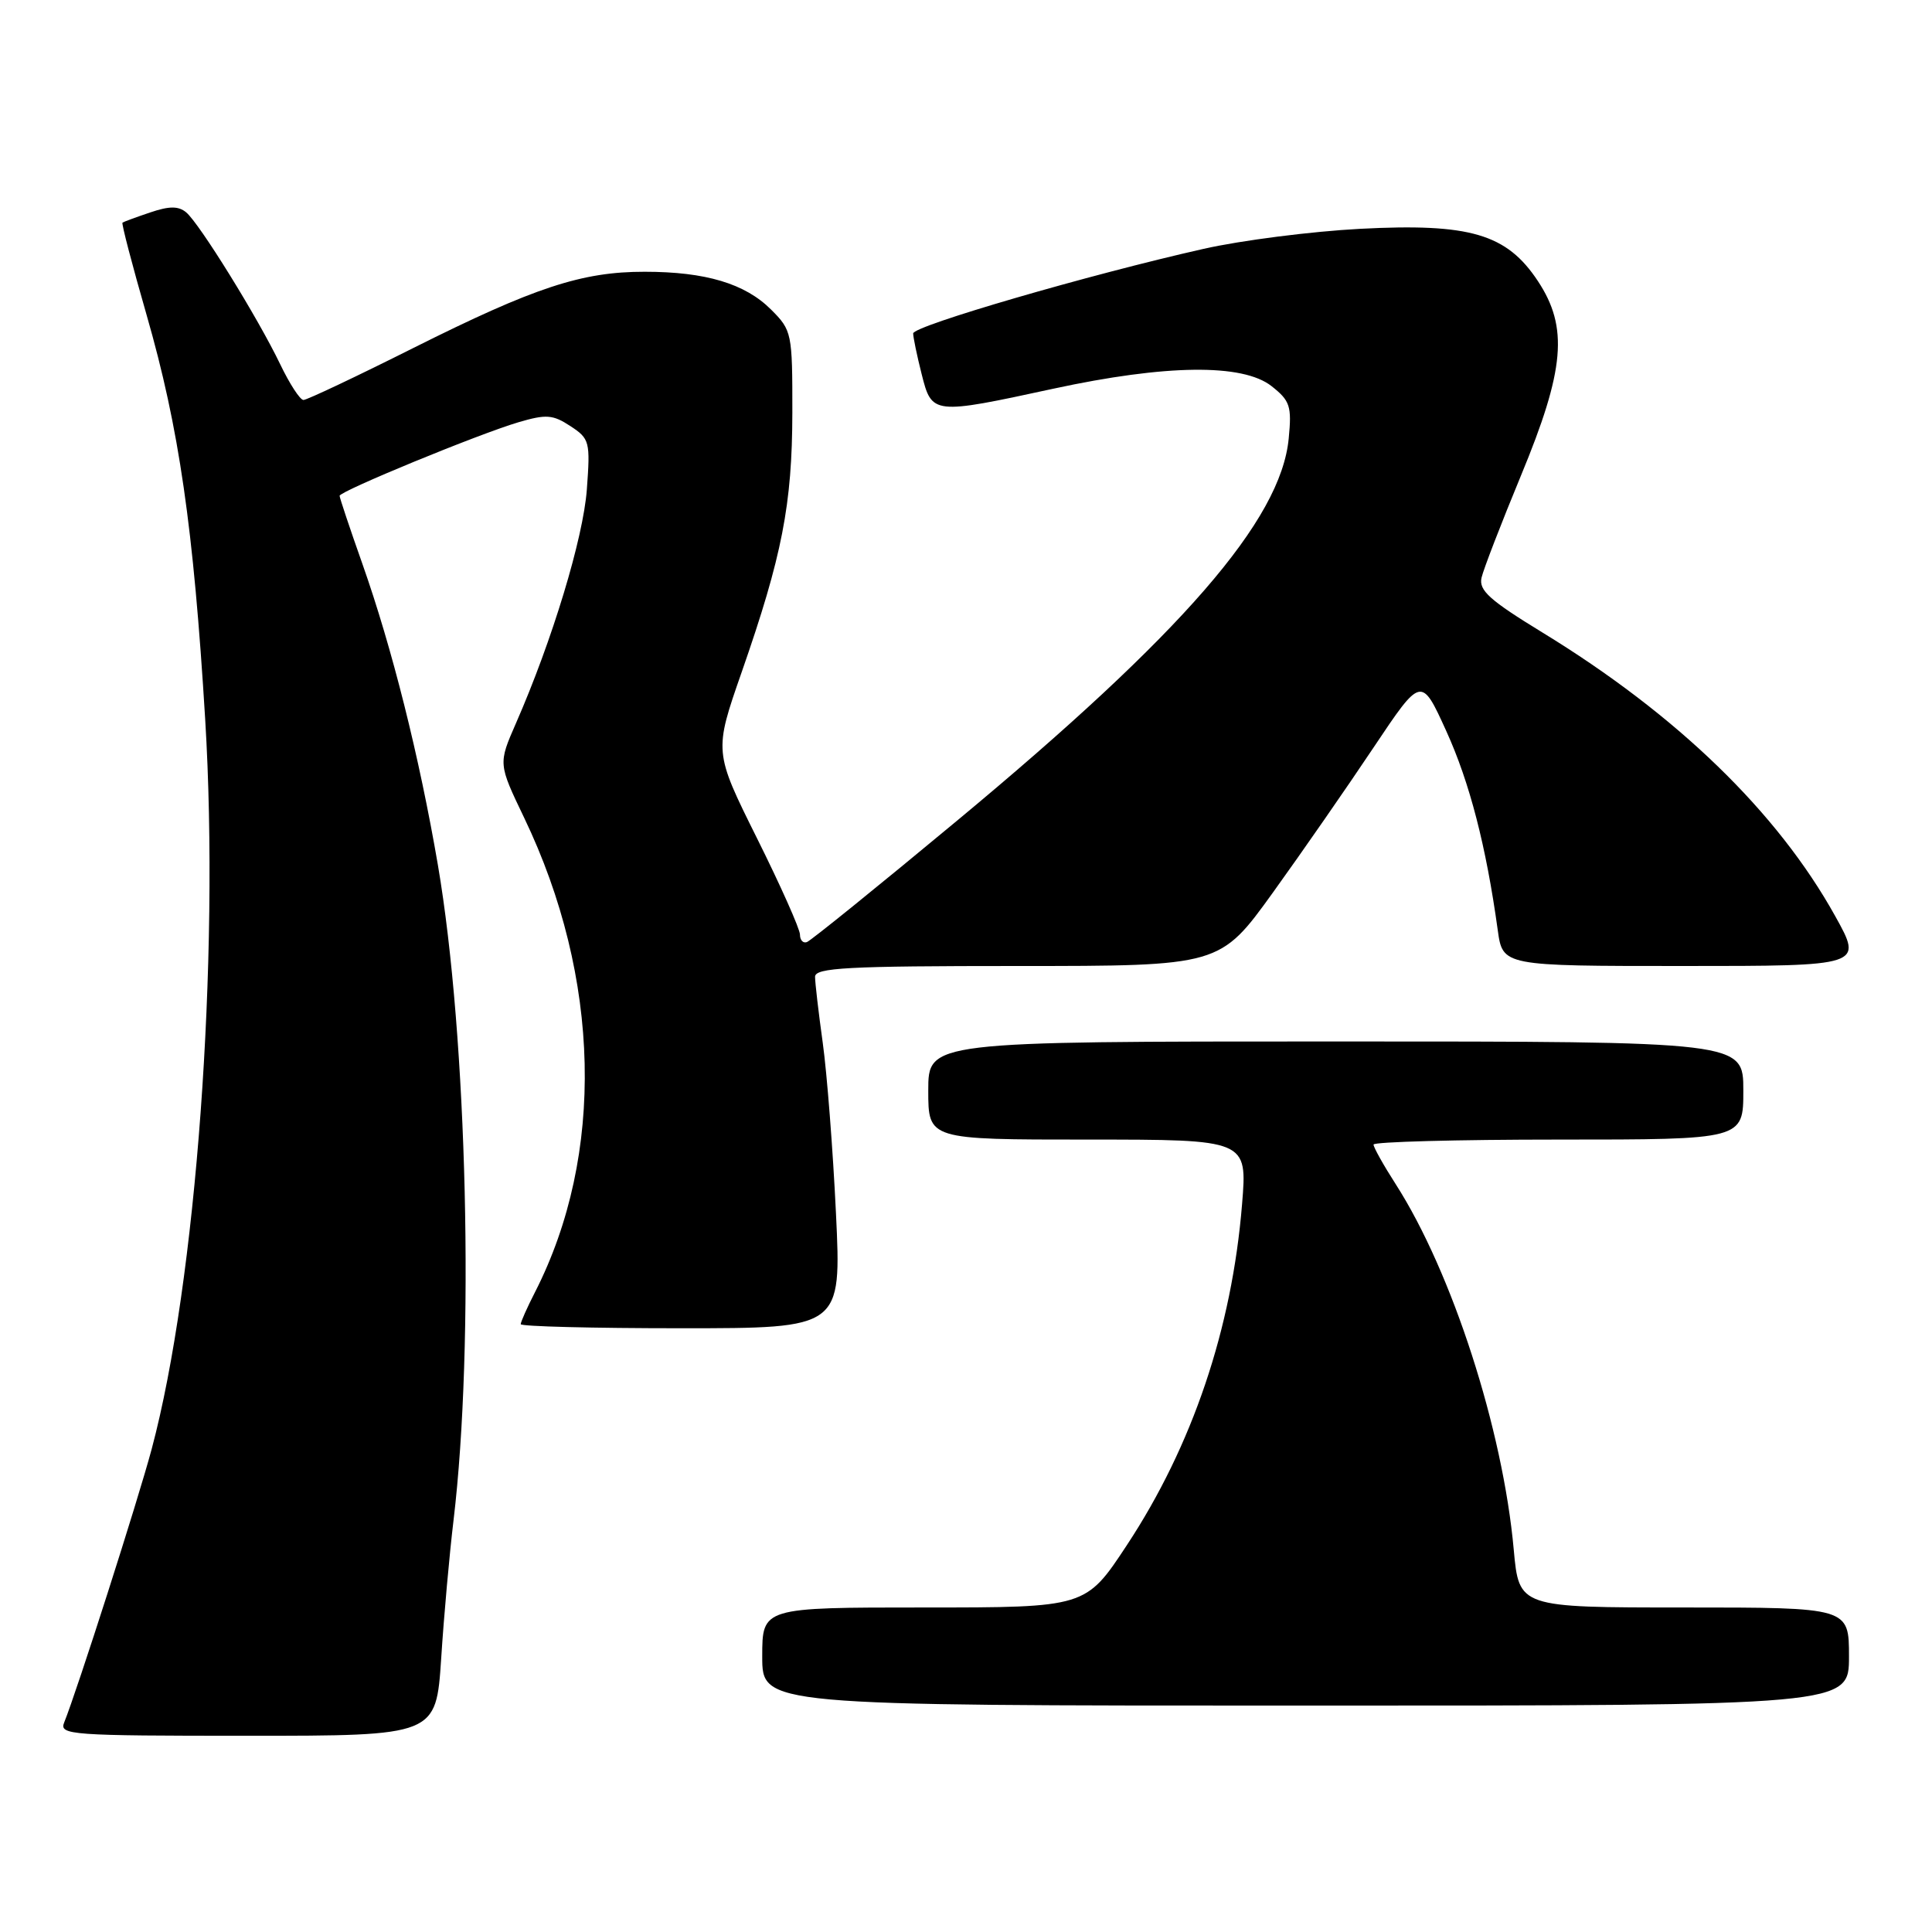 <?xml version="1.0" encoding="UTF-8" standalone="no"?>
<!DOCTYPE svg PUBLIC "-//W3C//DTD SVG 1.1//EN" "http://www.w3.org/Graphics/SVG/1.1/DTD/svg11.dtd" >
<svg xmlns="http://www.w3.org/2000/svg" xmlns:xlink="http://www.w3.org/1999/xlink" version="1.1" viewBox="0 0 256 256">
 <g >
 <path fill="currentColor"
d=" M 58.46 219.75 C 58.82 214.11 59.56 205.90 60.09 201.50 C 62.89 178.07 61.93 137.47 58.02 114.60 C 55.56 100.25 51.96 85.88 48.01 74.69 C 46.35 70.00 45.00 65.95 45.00 65.70 C 45.00 65.09 63.42 57.51 68.70 55.95 C 72.37 54.87 73.25 54.93 75.58 56.46 C 78.13 58.13 78.23 58.51 77.76 64.86 C 77.28 71.31 73.19 84.83 68.36 95.85 C 66.02 101.20 66.02 101.20 69.45 108.35 C 79.63 129.56 80.17 153.03 70.90 171.20 C 69.85 173.25 69.00 175.16 69.00 175.46 C 69.00 175.76 78.56 176.00 90.25 176.00 C 111.50 176.00 111.50 176.00 110.77 160.77 C 110.37 152.39 109.58 142.23 109.02 138.19 C 108.46 134.16 108.00 130.21 108.00 129.43 C 108.00 128.23 112.25 128.00 134.83 128.00 C 161.65 128.00 161.65 128.00 168.68 118.25 C 172.54 112.89 178.54 104.24 182.01 99.04 C 188.33 89.59 188.33 89.59 191.64 96.87 C 194.74 103.69 196.92 112.11 198.46 123.25 C 199.12 128.00 199.12 128.00 222.99 128.00 C 246.85 128.00 246.85 128.00 243.18 121.40 C 235.52 107.60 222.19 94.70 204.38 83.81 C 197.38 79.53 195.93 78.23 196.31 76.55 C 196.57 75.42 198.92 69.34 201.53 63.03 C 207.36 48.96 207.84 43.38 203.77 37.23 C 199.64 30.99 194.77 29.56 180.22 30.32 C 173.78 30.66 164.45 31.85 159.50 32.97 C 144.35 36.38 121.00 43.18 121.00 44.18 C 121.00 44.69 121.50 47.11 122.12 49.56 C 123.48 54.96 123.57 54.97 139.60 51.50 C 154.50 48.28 164.66 48.16 168.48 51.16 C 170.94 53.10 171.18 53.81 170.76 58.11 C 169.72 68.93 156.69 83.94 126.77 108.78 C 116.36 117.43 107.43 124.65 106.92 124.83 C 106.41 125.02 106.00 124.57 106.00 123.84 C 106.00 123.11 103.44 117.36 100.30 111.06 C 94.60 99.60 94.60 99.60 98.28 89.05 C 103.64 73.67 104.97 66.84 104.99 54.67 C 105.00 44.11 104.93 43.78 102.17 41.02 C 98.73 37.58 93.50 36.01 85.43 36.01 C 77.10 36.00 70.85 38.06 54.79 46.10 C 47.22 49.90 40.66 53.00 40.21 53.00 C 39.76 53.00 38.37 50.86 37.12 48.25 C 34.17 42.11 26.42 29.59 24.66 28.13 C 23.64 27.29 22.43 27.29 19.90 28.15 C 18.03 28.78 16.38 29.39 16.23 29.50 C 16.08 29.61 17.52 35.12 19.43 41.75 C 23.73 56.70 25.64 69.87 27.19 95.33 C 29.13 127.25 26.00 169.92 20.10 192.00 C 18.27 198.85 10.19 224.07 8.50 228.25 C 7.83 229.89 9.37 230.00 32.79 230.00 C 57.78 230.00 57.78 230.00 58.46 219.75 Z  M 245.00 219.50 C 245.00 213.00 245.00 213.00 223.14 213.00 C 201.28 213.00 201.28 213.00 200.58 205.35 C 199.14 189.38 192.42 168.59 184.94 156.91 C 183.32 154.39 182.00 152.03 182.00 151.66 C 182.00 151.30 193.03 151.00 206.50 151.00 C 231.00 151.00 231.00 151.00 231.00 144.50 C 231.00 138.00 231.00 138.00 177.00 138.00 C 123.00 138.00 123.00 138.00 123.00 144.50 C 123.00 151.00 123.00 151.00 144.14 151.00 C 165.28 151.00 165.28 151.00 164.58 159.56 C 163.24 176.05 158.00 191.57 149.31 204.75 C 143.87 213.00 143.87 213.00 122.44 213.00 C 101.00 213.00 101.00 213.00 101.00 219.50 C 101.00 226.00 101.00 226.00 173.00 226.00 C 245.00 226.00 245.00 226.00 245.00 219.50 Z "/>
</g>
</svg>